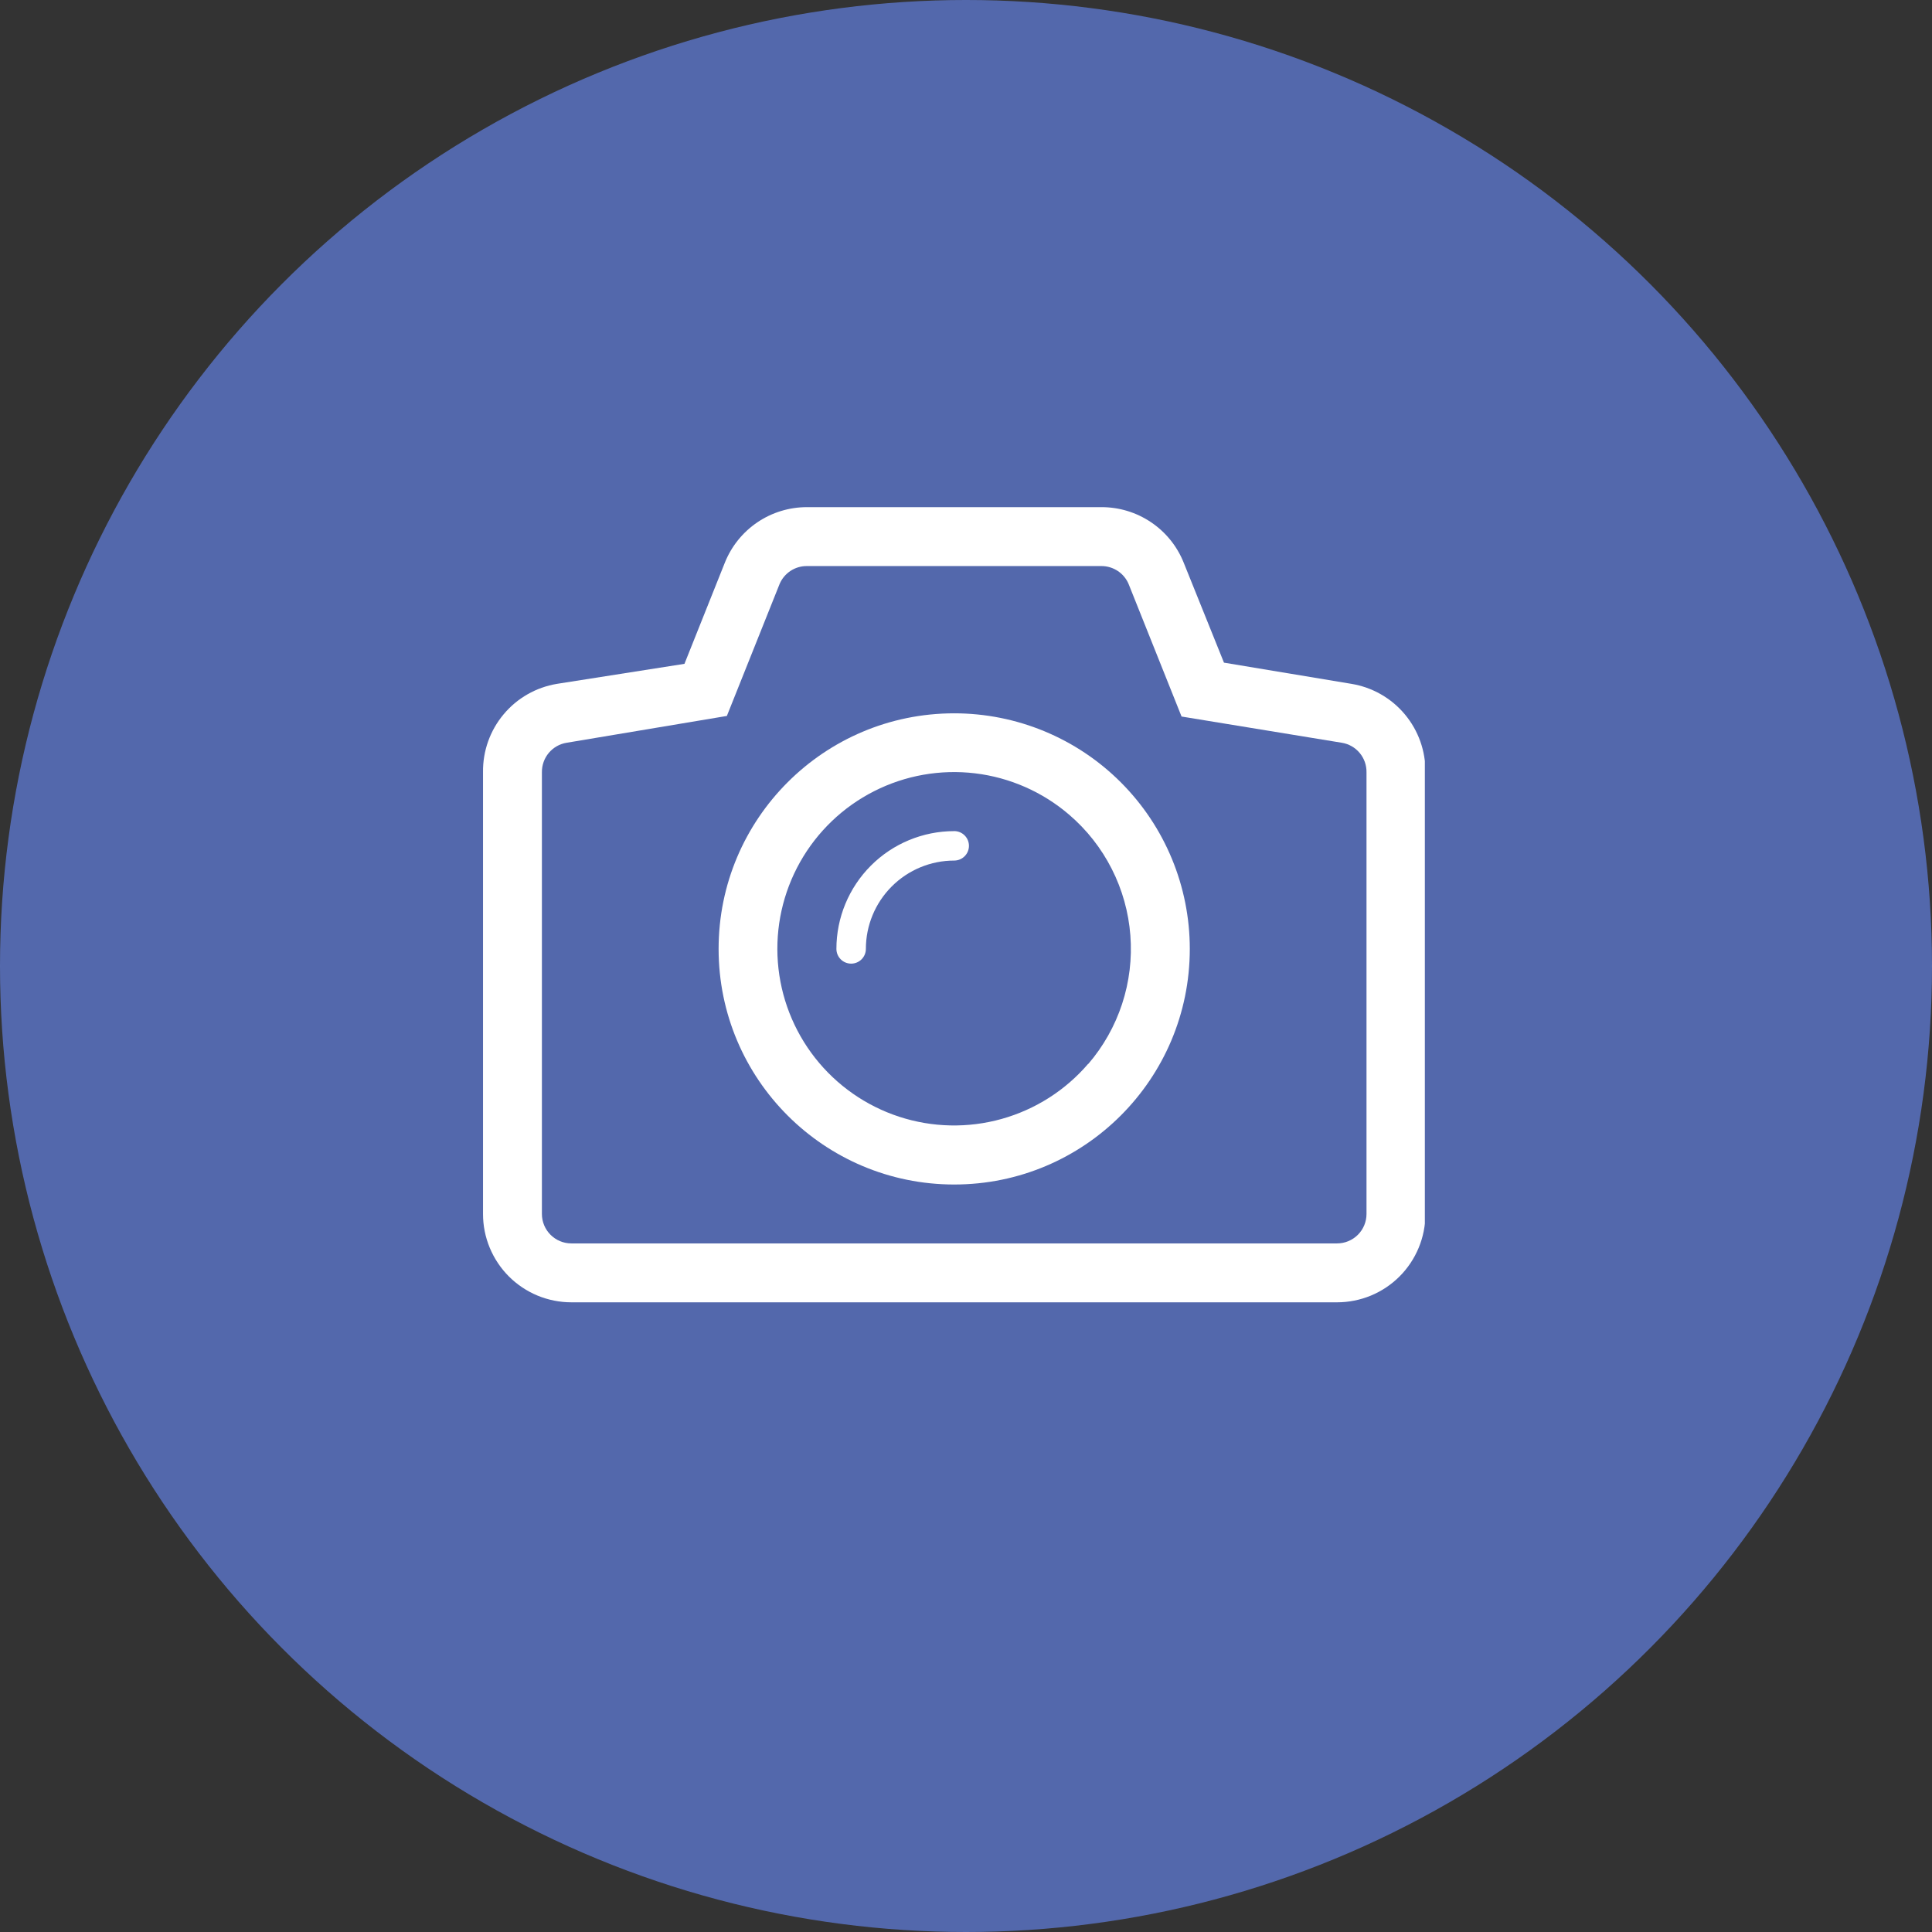 <svg width="80" height="80" viewBox="0 0 80 80" fill="none" xmlns="http://www.w3.org/2000/svg">
<rect x="0" y="0" width="80" height="80" fill="#333333" stroke="none"/>
<circle cx="40" cy="40" r="40" fill="#698DFE" fill-opacity="0.6"/>
<g clip-path="url(#clip0)">
<path d="M39.512 29.537C34.123 29.537 29.756 33.904 29.756 39.292C29.756 44.68 34.123 49.048 39.512 49.048C44.9 49.048 49.267 44.68 49.267 39.292C49.267 36.705 48.24 34.224 46.41 32.394C44.581 30.564 42.099 29.537 39.512 29.537ZM45.061 44.048C44.119 45.147 42.873 45.941 41.479 46.332C40.086 46.722 38.608 46.691 37.232 46.241C35.856 45.791 34.645 44.944 33.751 43.806C32.857 42.667 32.321 41.29 32.21 39.847C32.099 38.404 32.419 36.961 33.128 35.699C33.838 34.438 34.905 33.415 36.196 32.761C37.486 32.106 38.942 31.849 40.379 32.022C41.816 32.195 43.169 32.79 44.268 33.732C44.999 34.357 45.6 35.121 46.035 35.979C46.471 36.837 46.733 37.772 46.806 38.731C46.88 39.691 46.764 40.655 46.464 41.57C46.164 42.484 45.687 43.33 45.06 44.06V44.048H45.061Z" fill="white"/>
<path d="M39.512 34.415C38.218 34.415 36.977 34.928 36.063 35.843C35.148 36.758 34.634 37.999 34.634 39.292C34.634 39.454 34.698 39.609 34.813 39.724C34.927 39.838 35.082 39.902 35.244 39.902C35.406 39.902 35.561 39.838 35.675 39.724C35.79 39.609 35.854 39.454 35.854 39.292C35.854 38.322 36.239 37.392 36.925 36.706C37.611 36.019 38.542 35.634 39.512 35.634C39.674 35.634 39.829 35.569 39.943 35.455C40.058 35.341 40.122 35.185 40.122 35.024C40.122 34.862 40.058 34.707 39.943 34.593C39.829 34.478 39.674 34.414 39.512 34.414V34.415Z" fill="white"/>
<path d="M55.962 28.317L50.682 27.439L49.012 23.293C48.739 22.614 48.269 22.033 47.662 21.625C47.056 21.216 46.34 20.998 45.609 21H33.415C32.682 20.999 31.966 21.218 31.359 21.629C30.753 22.04 30.283 22.624 30.012 23.305L28.342 27.488L23.061 28.317C22.198 28.46 21.414 28.907 20.853 29.579C20.291 30.25 19.989 31.1 20.001 31.976V50.267C20 50.748 20.095 51.224 20.279 51.667C20.463 52.111 20.732 52.515 21.072 52.855C21.412 53.194 21.815 53.464 22.259 53.648C22.703 53.831 23.179 53.926 23.659 53.926H55.365C55.845 53.926 56.321 53.831 56.765 53.648C57.209 53.464 57.612 53.194 57.952 52.855C58.292 52.515 58.561 52.111 58.745 51.667C58.929 51.224 59.023 50.748 59.023 50.267V31.976C59.035 31.1 58.733 30.25 58.171 29.579C57.61 28.907 56.826 28.46 55.962 28.317ZM56.584 50.267C56.584 50.591 56.456 50.901 56.227 51.13C55.998 51.358 55.688 51.487 55.365 51.487H23.659C22.986 51.487 22.439 50.941 22.439 50.267V31.976C22.436 31.683 22.537 31.399 22.725 31.175C22.913 30.951 23.175 30.802 23.464 30.756L30.098 29.646L32.281 24.183C32.473 23.729 32.921 23.434 33.415 23.439H45.609C46.108 23.439 46.559 23.743 46.743 24.207L48.926 29.67L55.56 30.756C55.849 30.802 56.111 30.951 56.299 31.175C56.487 31.399 56.588 31.683 56.584 31.976V50.267Z" fill="white"/>
</g>
<defs>
<clipPath id="clip0">
<rect width="39" height="33.56" fill="white" transform="translate(20 21)"/>
</clipPath>
</defs>
</svg>
